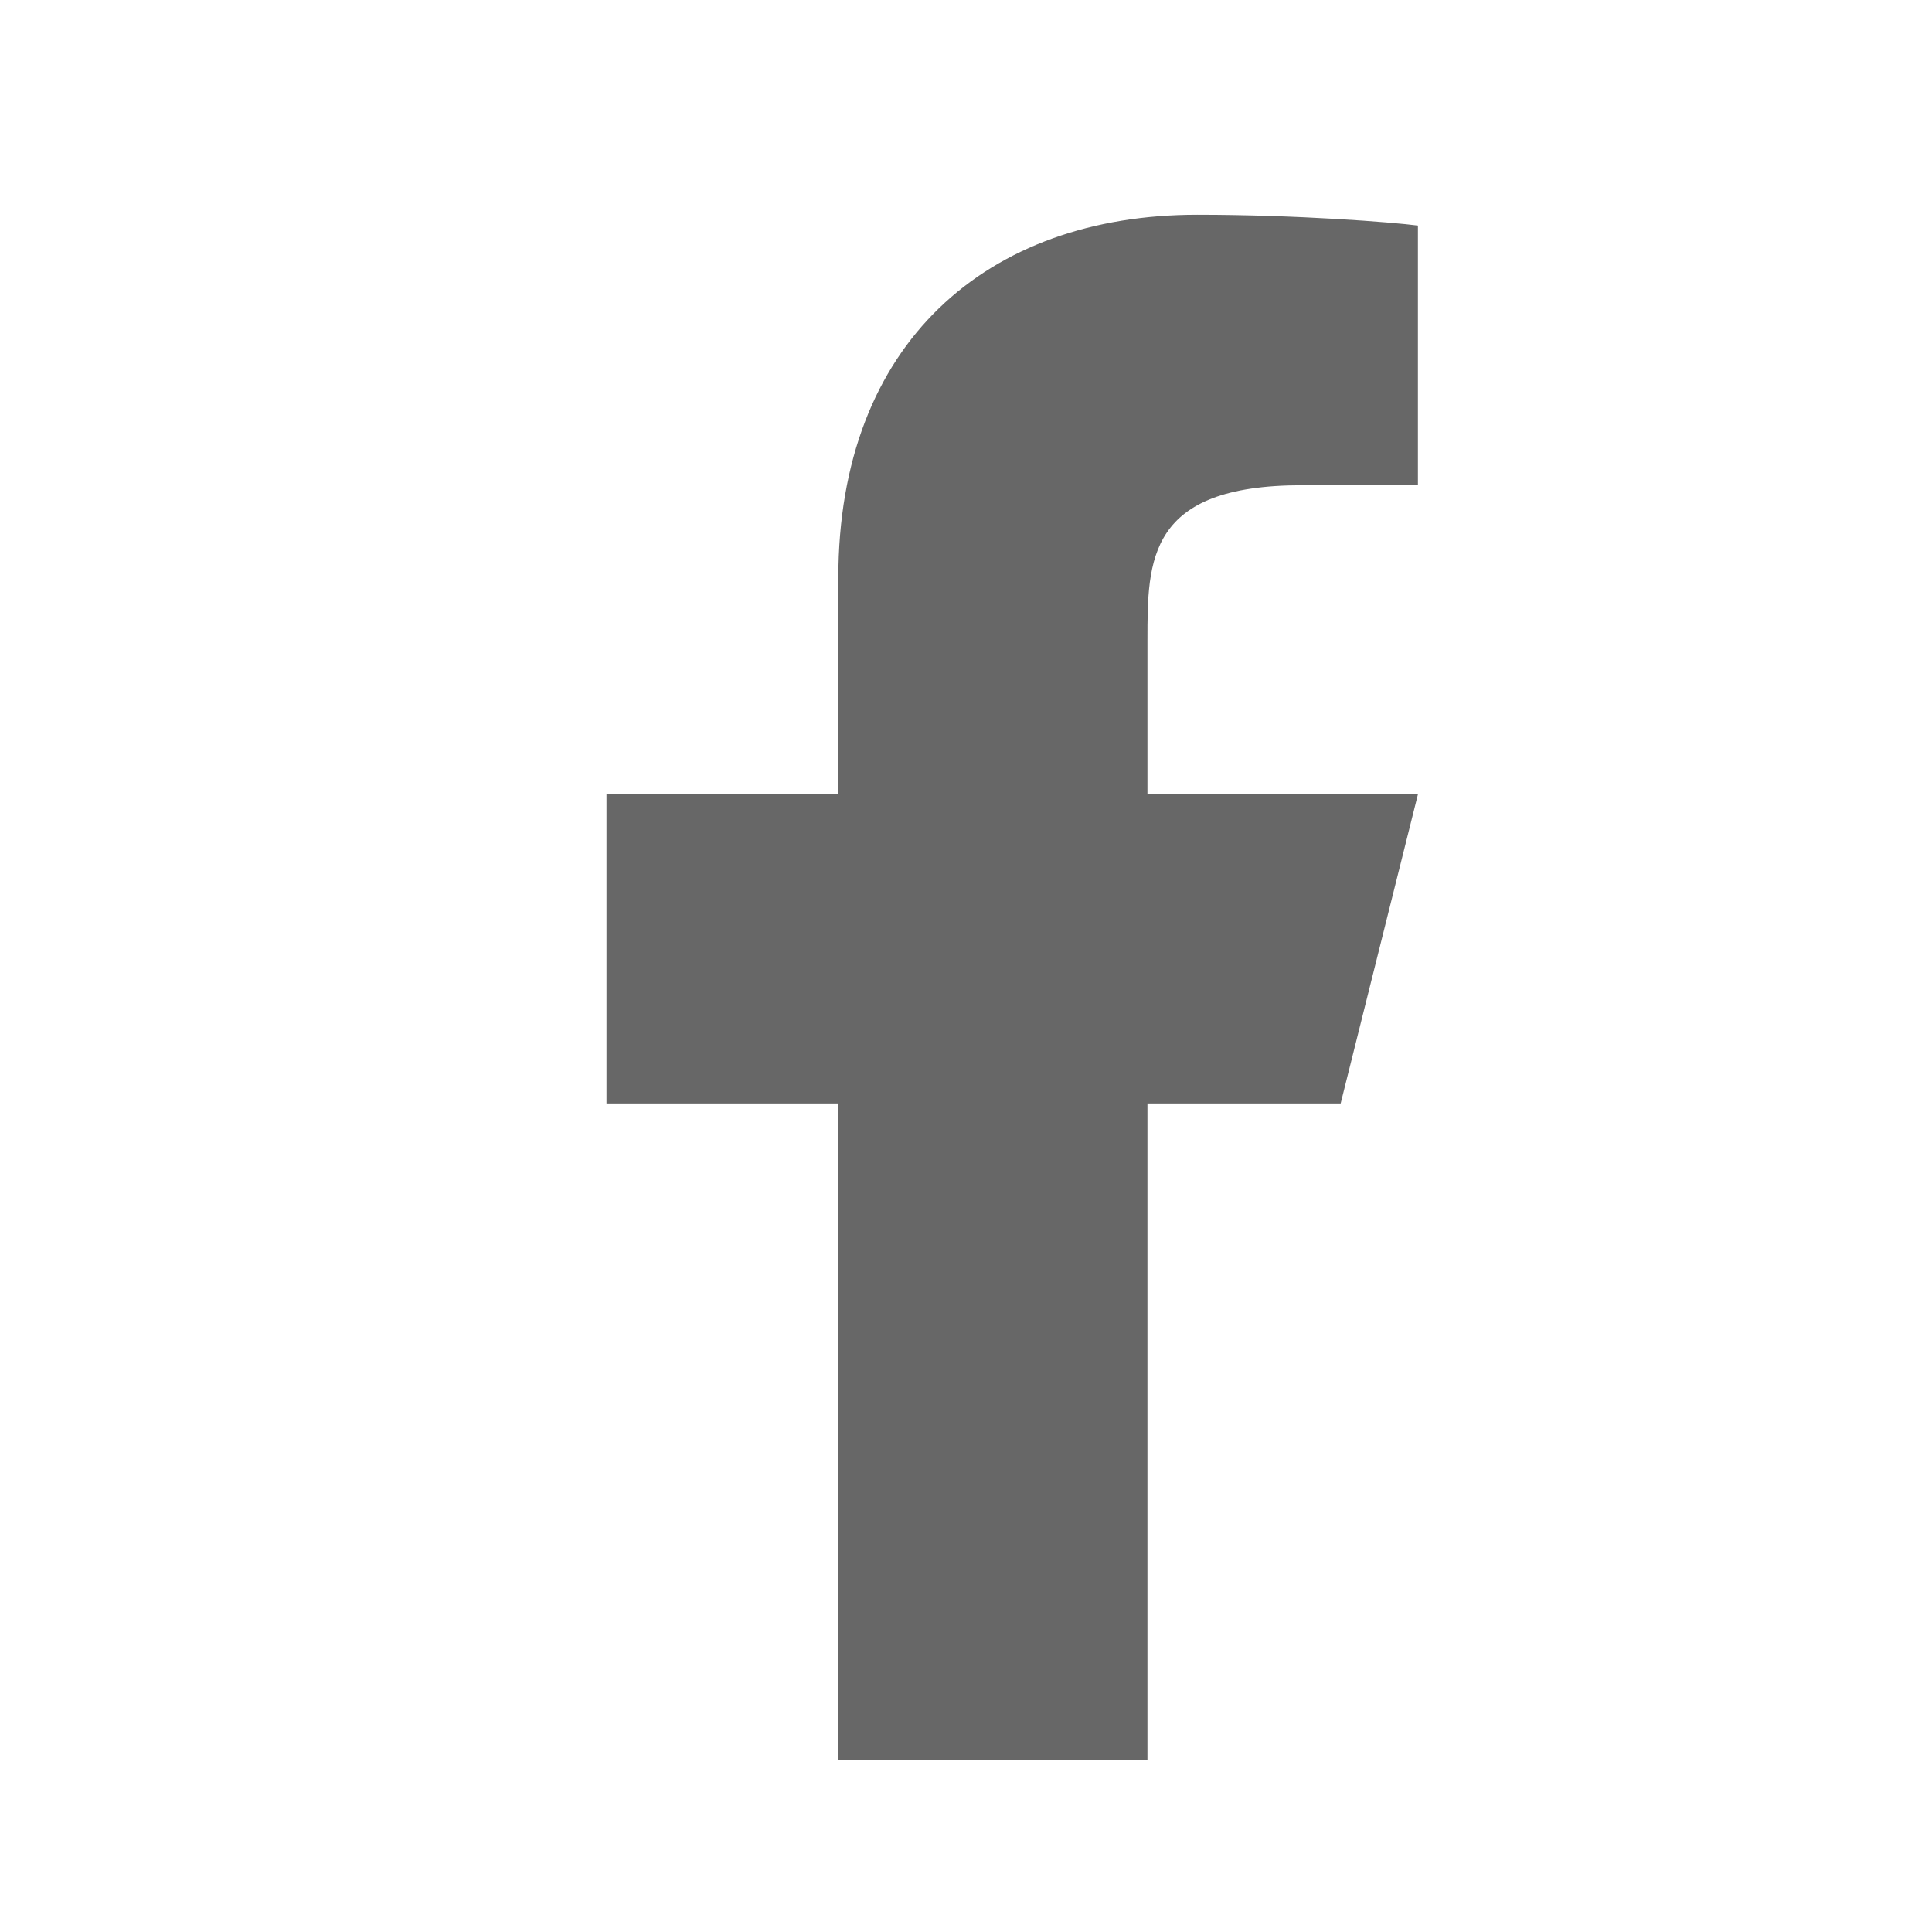 <svg width="25" height="25" viewBox="0 0 25 25" fill="none" xmlns="http://www.w3.org/2000/svg">
<g id="ri:facebook-fill">
<path id="Vector" d="M14.848 14.279L17.348 14.279L18.348 10.279L14.848 10.279L14.848 8.279C14.848 7.249 14.848 6.279 16.848 6.279L18.348 6.279L18.348 2.919C18.022 2.876 16.791 2.779 15.491 2.779C12.776 2.779 10.848 4.436 10.848 7.479L10.848 10.279L7.848 10.279L7.848 14.279L10.848 14.279L10.848 22.779L14.848 22.779L14.848 14.279Z" fill="#272727" fill-opacity="0.7"/>
</g>
</svg>
